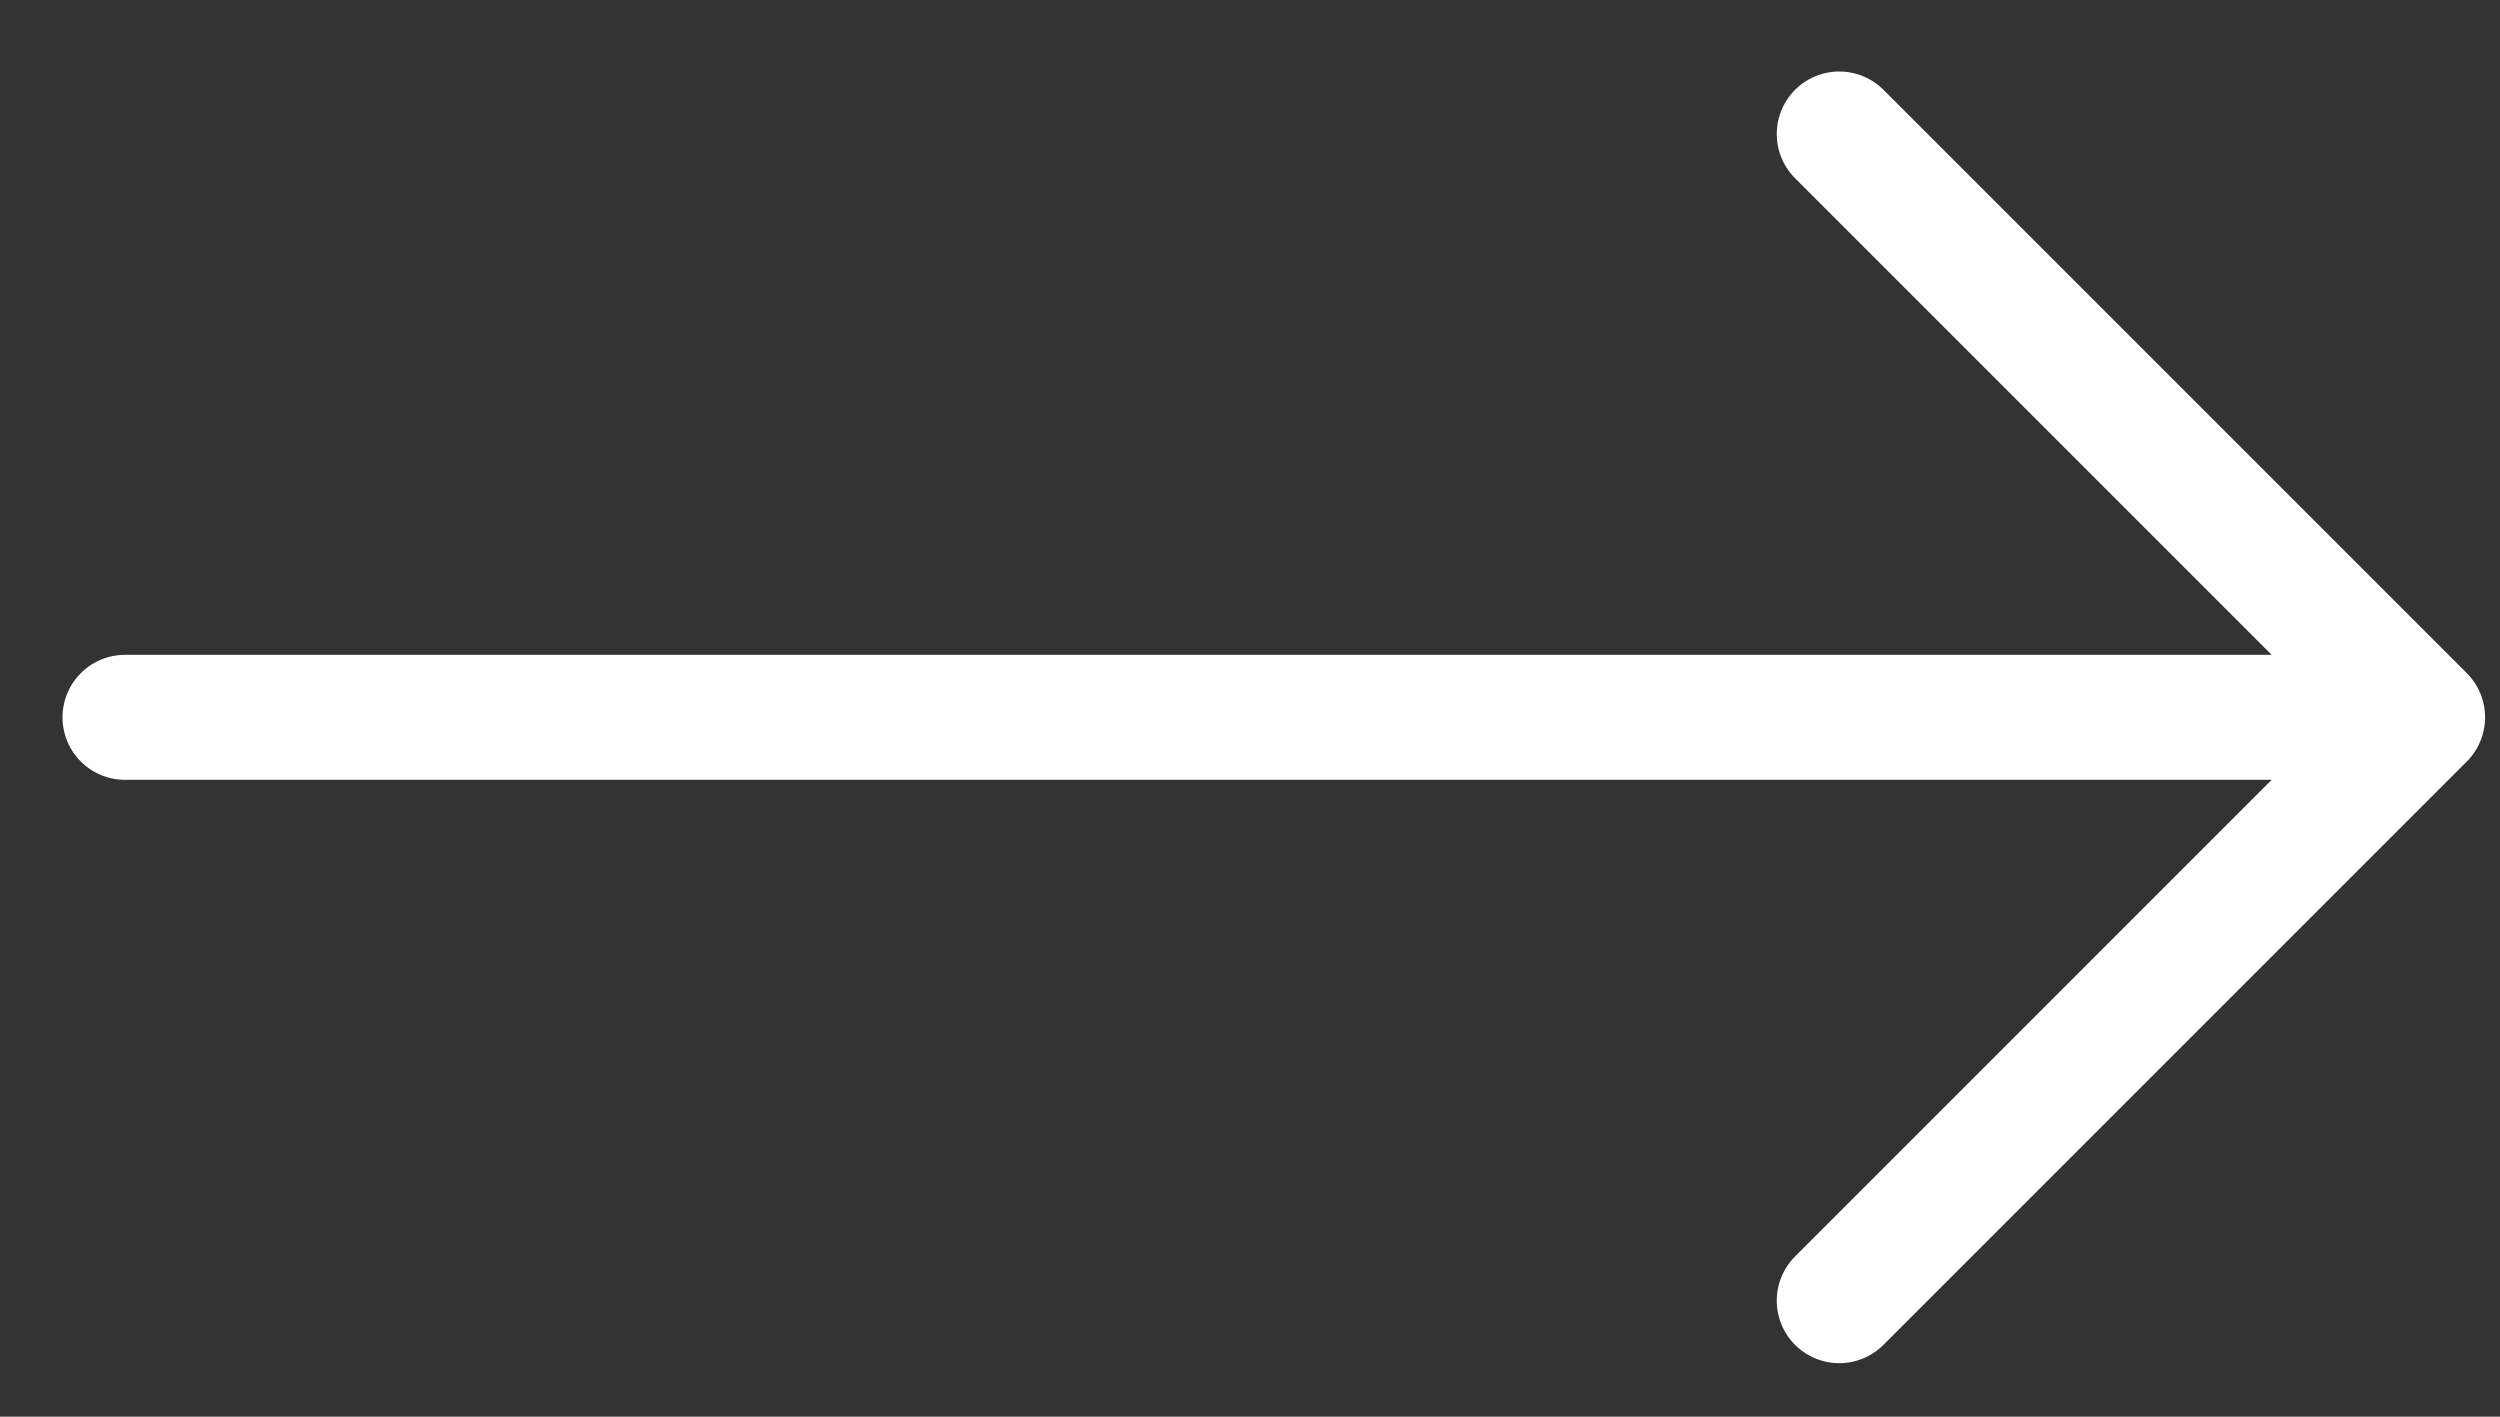 <svg width="30" height="17" viewBox="0 0 30 17" fill="none" xmlns="http://www.w3.org/2000/svg">
<rect x="0" y="0" width="30" height="17" fill="#333333" stroke="none"/>
<path d="M1.5 8.608H29.071M29.071 8.608L22.071 1.608M29.071 8.608L22.071 15.608" stroke="white" stroke-width="1.5" stroke-linecap="round" stroke-linejoin="round"/>
</svg>
